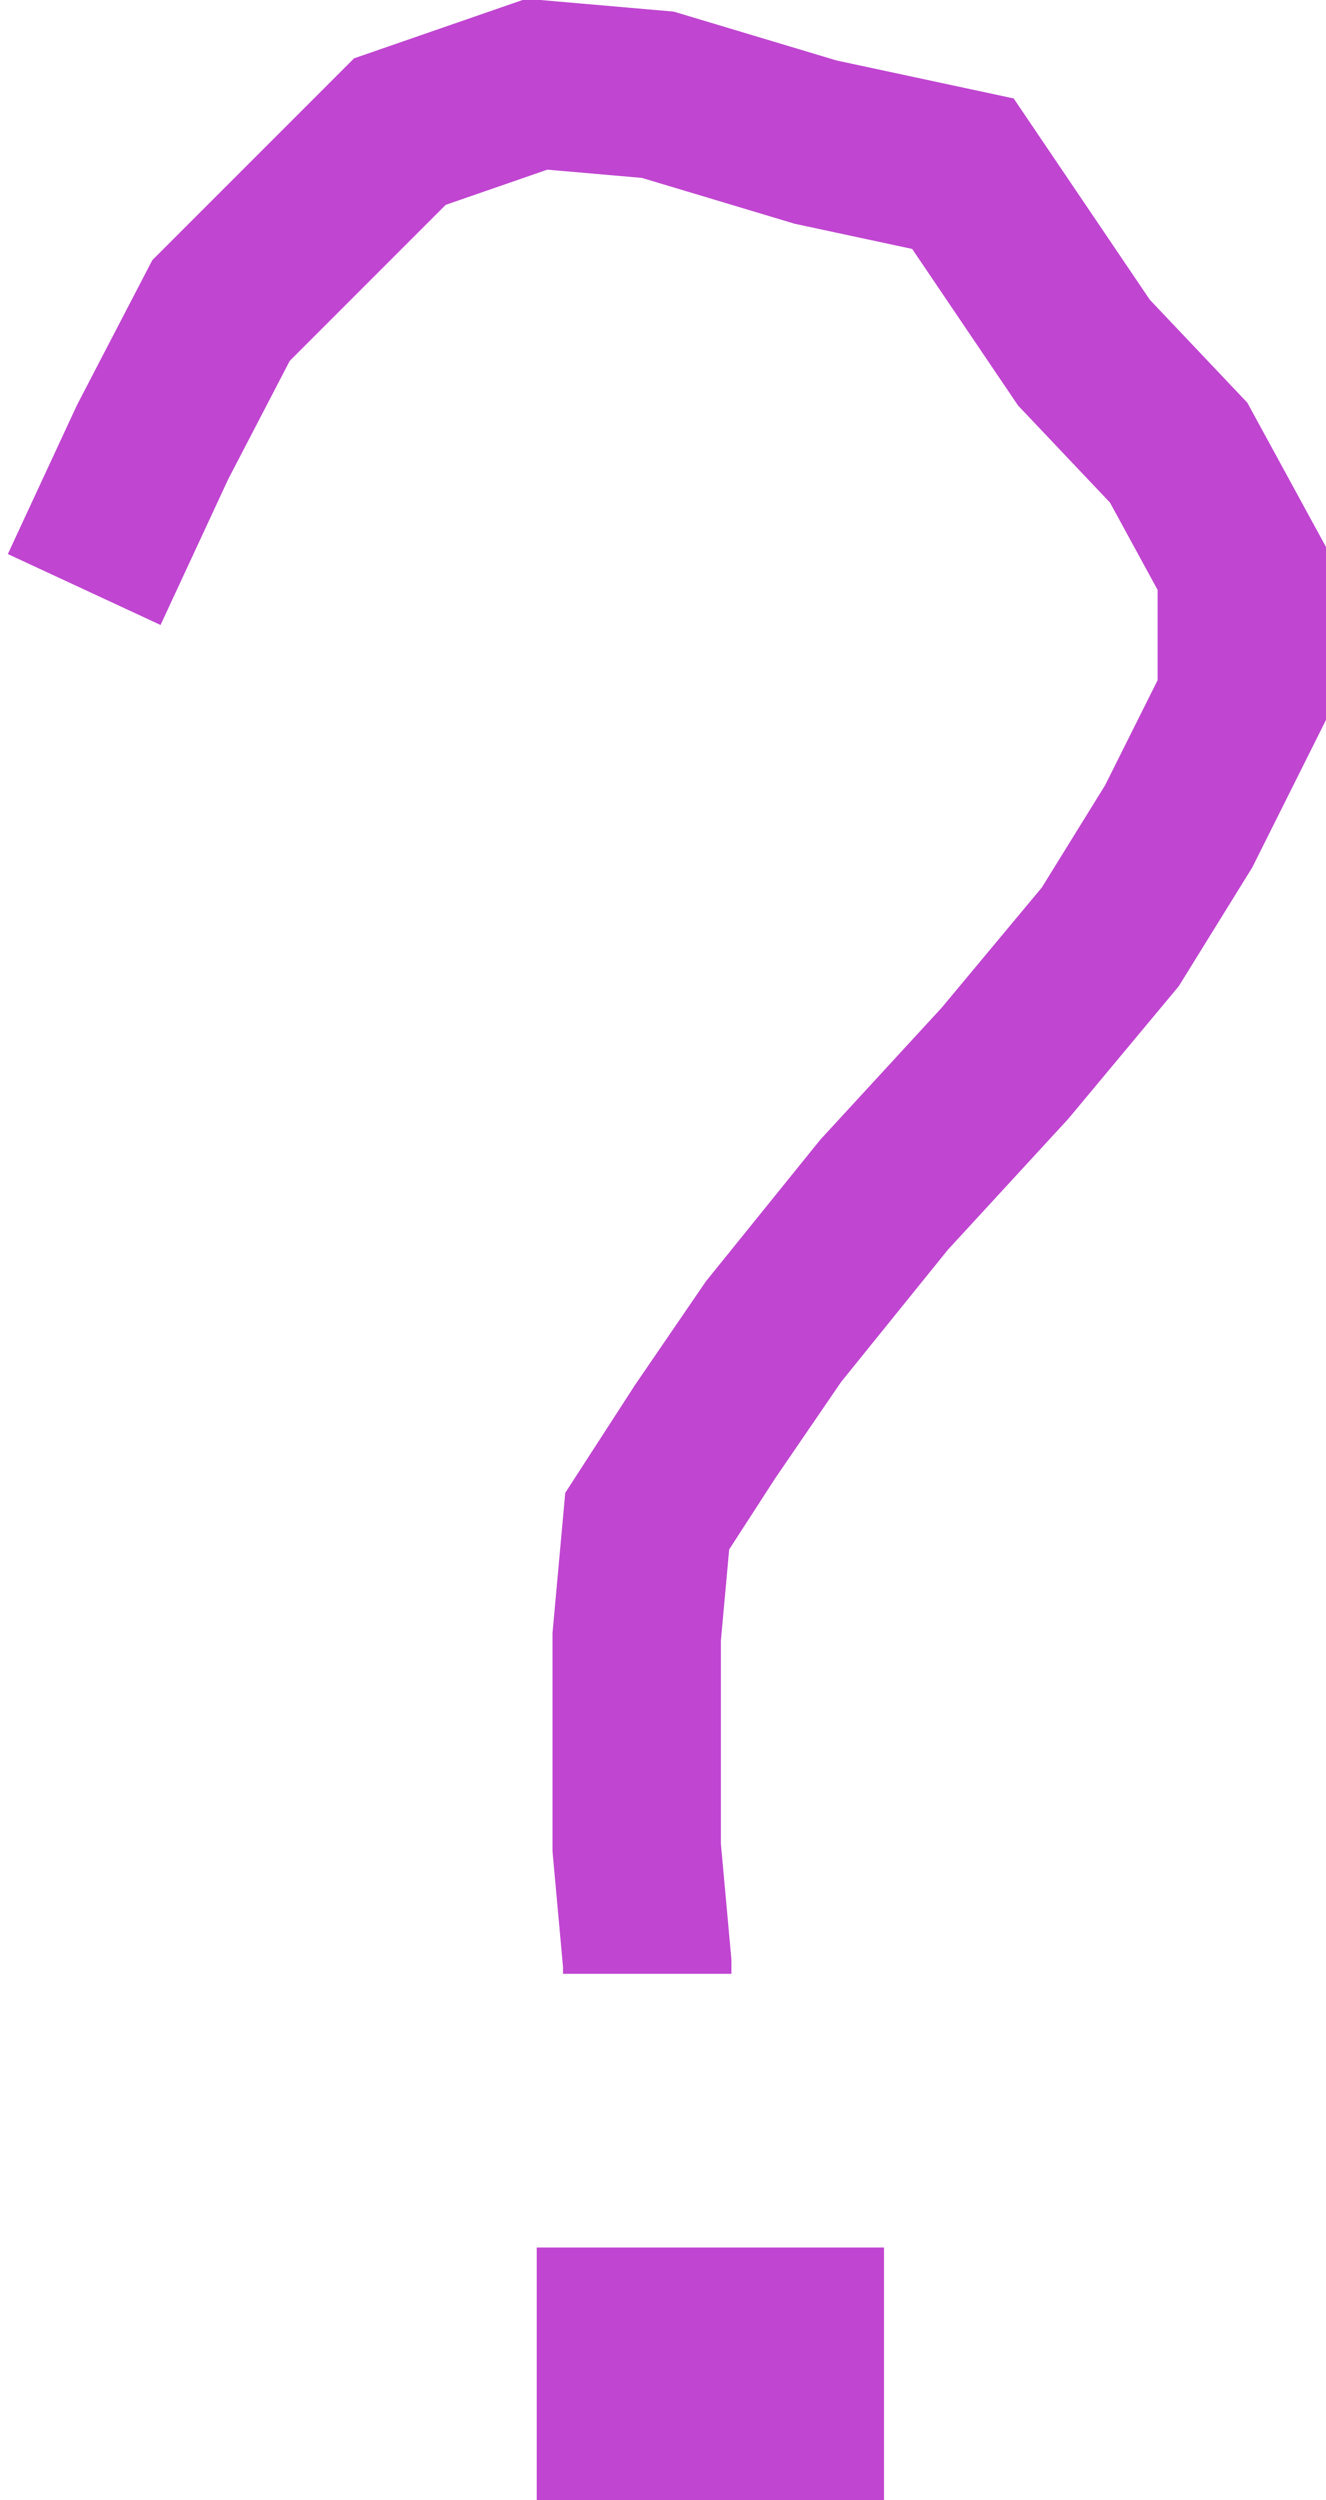 <?xml version="1.0" encoding="UTF-8"?>
<?xml-stylesheet href="SVGStyle.css" type="text/css"?><svg xmlns="http://www.w3.org/2000/svg" version="1.2" baseProfile="tiny" xml:space="preserve" style="shape-rendering:geometricPrecision; fill-rule:evenodd;" width="2.52mm" height="4.75mm" viewBox="-1.26 -2.38 2.52 4.75">
  <title>QUESMRK1</title>
  <desc>object which is not sufficiently described to be symbolized, or for which no symbol exists in the symbol library</desc>
  <rect class="symbolBox layout" fill="none" x="-1.1" y="-2.22" height="4.43" width="2.2"/>
  <rect class="svgBox layout" fill="none" x="-1.1" y="-2.22" height="4.43" width="2.2"/>
  <path d=" M -1.1,-1.26 L -0.97,-1.54 L -0.84,-1.79 L -0.67,-1.96 L -0.5,-2.13 L -0.24,-2.22 L -0.01,-2.2 L 0.29,-2.11 L 0.57,-2.05 L 0.8,-1.71 L 0.98,-1.52 L 1.1,-1.3 L 1.1,-1.05 L 0.98,-0.81 L 0.85,-0.6 L 0.65,-0.36 L 0.42,-0.11 L 0.21,0.15 L 0.08,0.34 L -0.03,0.51 L -0.05,0.73 L -0.05,0.96 L -0.05,1.13 L -0.03,1.35 L -0.03,1.37" class="sl f0 sCHMGD" style="stroke-width: 0.32;stroke:#C045D1;fill:none"/>
  <path d=" M -0.24,2.21 L 0.42,2.21" class="sl f0 sCHMGD" style="stroke-width: 0.64;stroke:#C045D1;fill:none"/>
  <circle class="pivotPoint layout" fill="none" cx="0" cy="0" r="1"/>
</svg>

